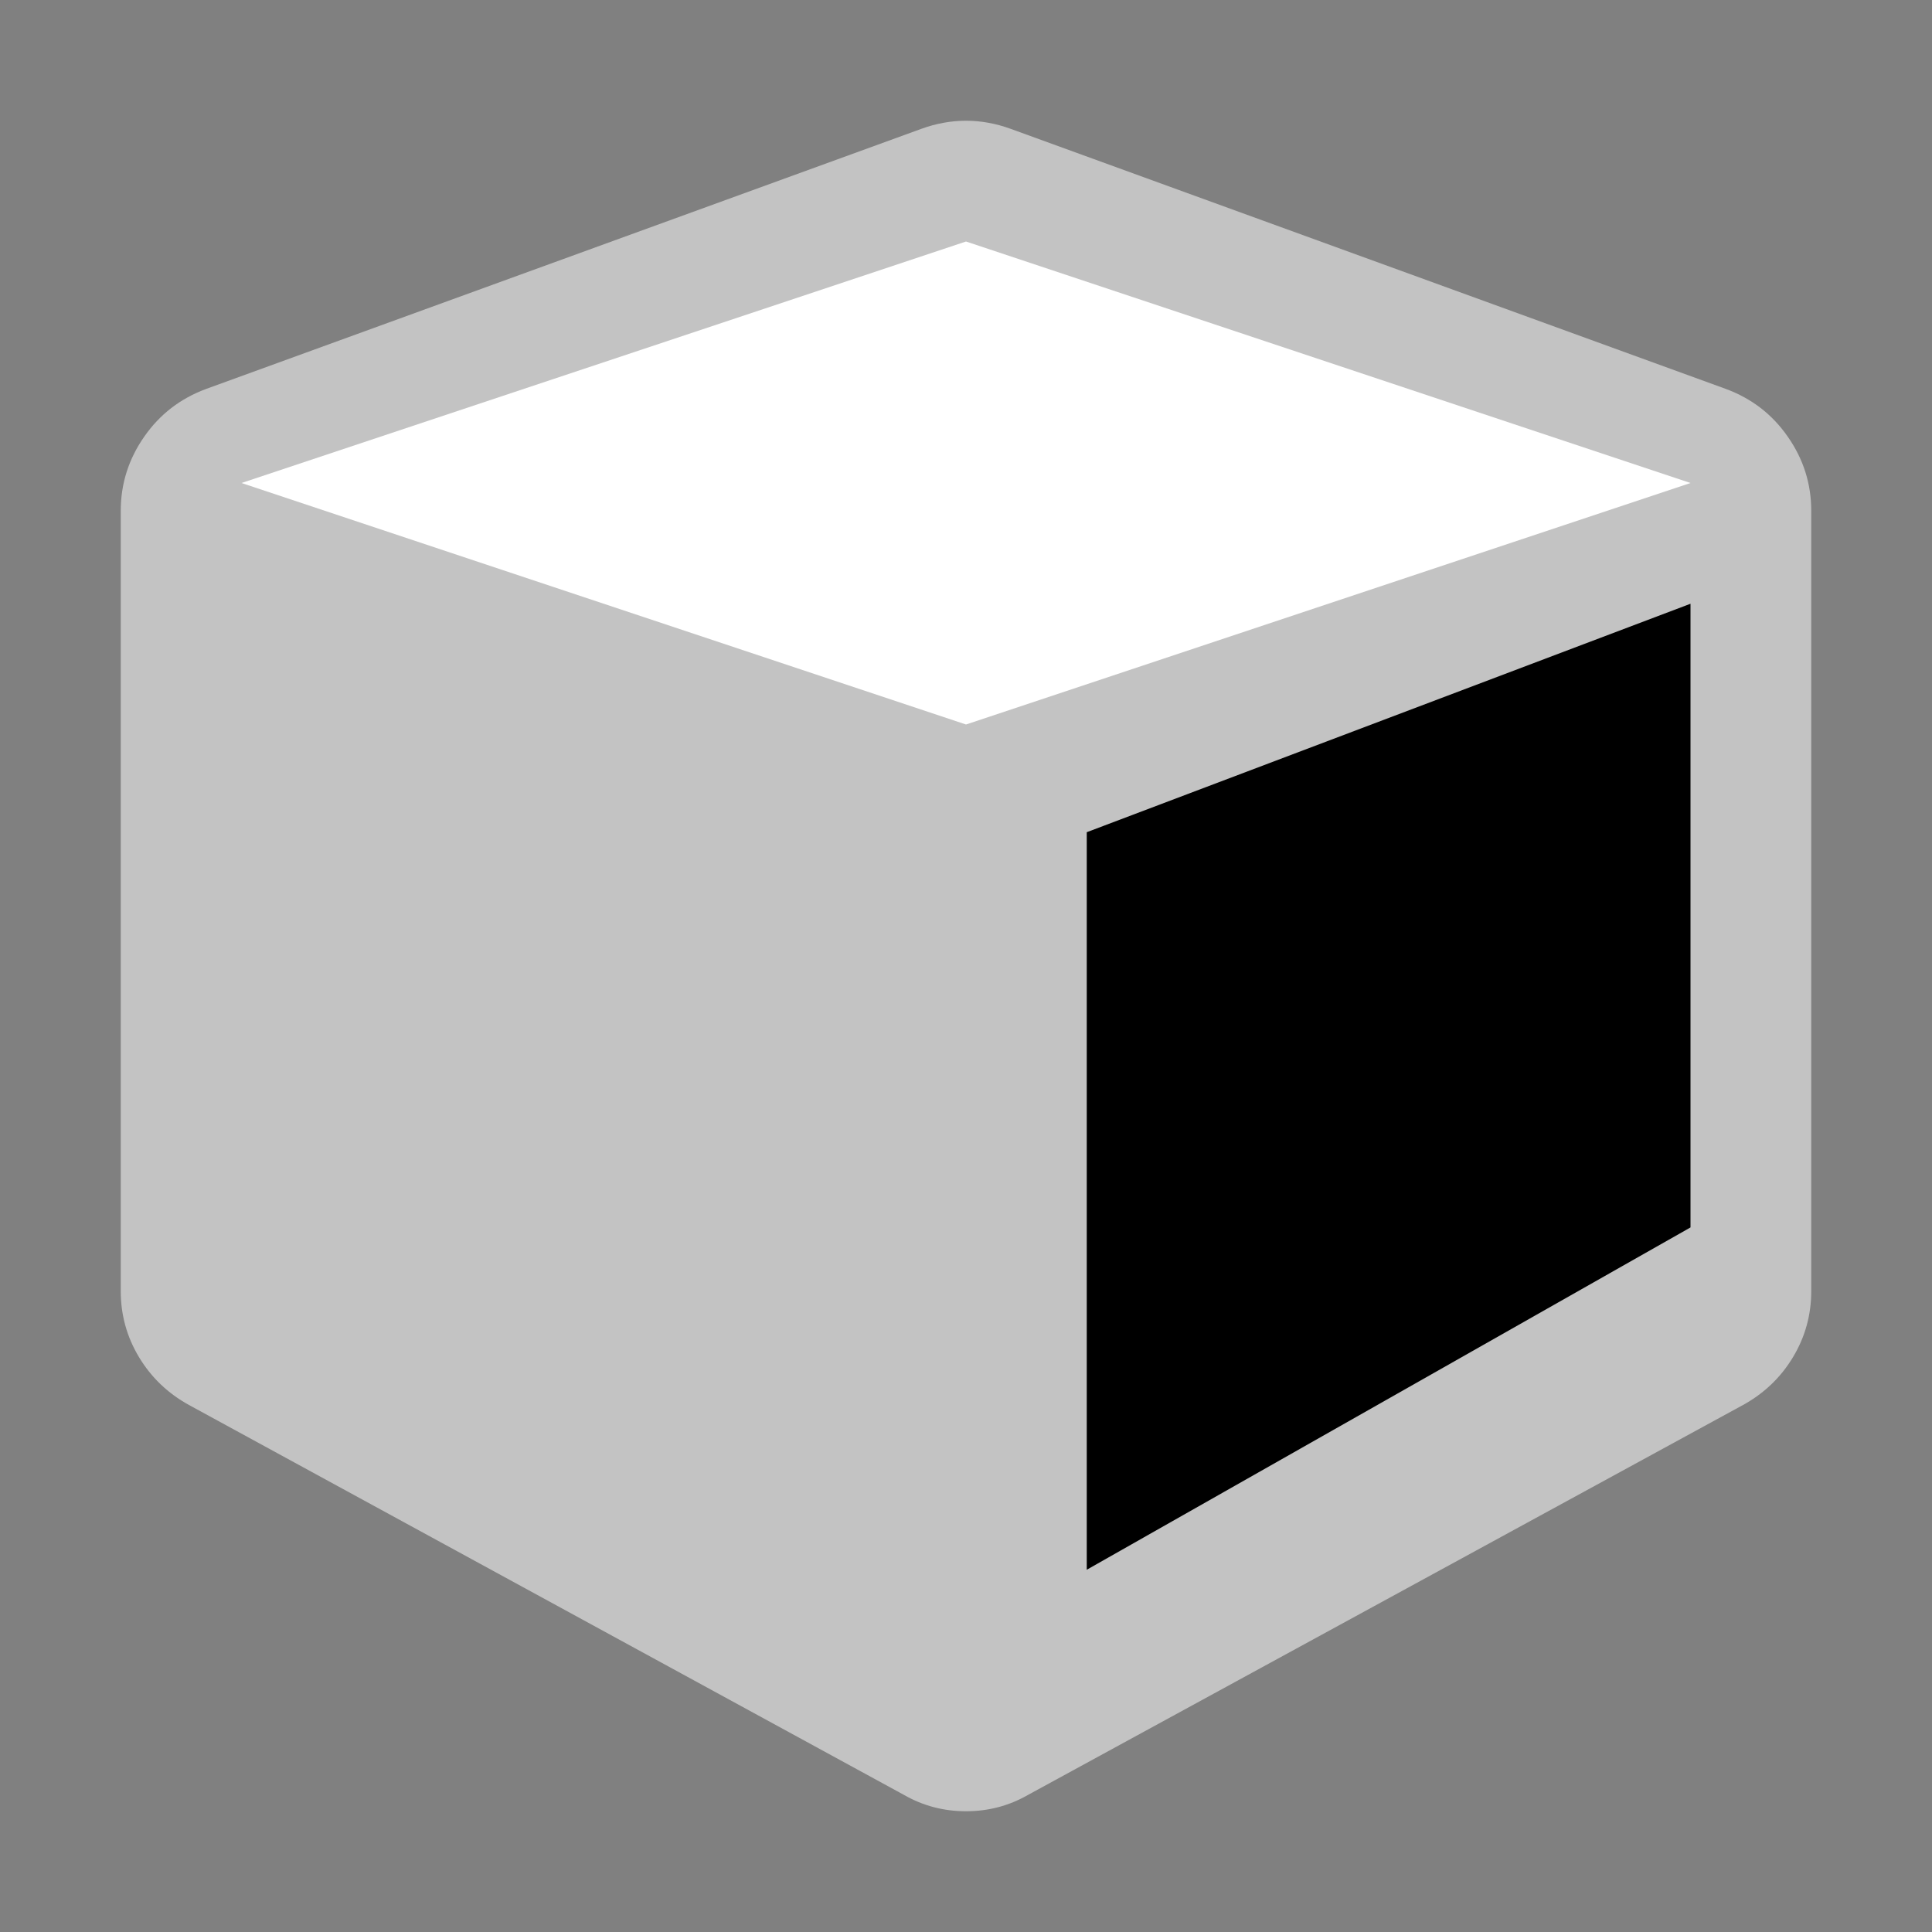 <?xml version="1.0" encoding="UTF-8" standalone="no"?>
<svg width="16px" height="16px" viewBox="0 0 16 16" version="1.1" xmlns="http://www.w3.org/2000/svg" xmlns:xlink="http://www.w3.org/1999/xlink">
    <rect x="0" y="0" width="16" height="16" fill="#808080" stroke="none"/>
    <!-- Generator: Sketch 3.8.3 (29802) - http://www.bohemiancoding.com/sketch -->
    <title>sop_info</title>
    <desc>Created with Sketch.</desc>
    <defs></defs>
    <g id="Page-1" stroke="none" stroke-width="1" fill="none" fill-rule="evenodd">
        <g id="sop_info">
            <path d="M15,4.231 L15,10.692 C15,10.889 14.95,11.071 14.849,11.239 C14.748,11.407 14.61,11.539 14.436,11.635 L8.513,14.865 C8.356,14.955 8.185,15 8,15 C7.815,15 7.644,14.955 7.487,14.865 L1.564,11.635 C1.39,11.539 1.252,11.407 1.151,11.239 C1.05,11.071 1,10.889 1,10.692 L1,4.231 C1,4.006 1.065,3.802 1.194,3.617 C1.323,3.431 1.494,3.3 1.707,3.221 L7.63,1.067 C7.753,1.022 7.877,1 8,1 C8.123,1 8.247,1.022 8.37,1.067 L14.293,3.221 C14.506,3.3 14.677,3.431 14.806,3.617 C14.935,3.802 15,4.006 15,4.231 L15,4.231 Z" id="Path" fill="#C3C3C3"></path>
            <polygon id="Path" fill="#FFFFFF" points="8 6 14 4 8 2 2 4"></polygon>
            <polygon id="Path" fill="#000000" points="9 13 14 10.165 14 5 9 6.892"></polygon>
        </g>
    </g>
</svg>